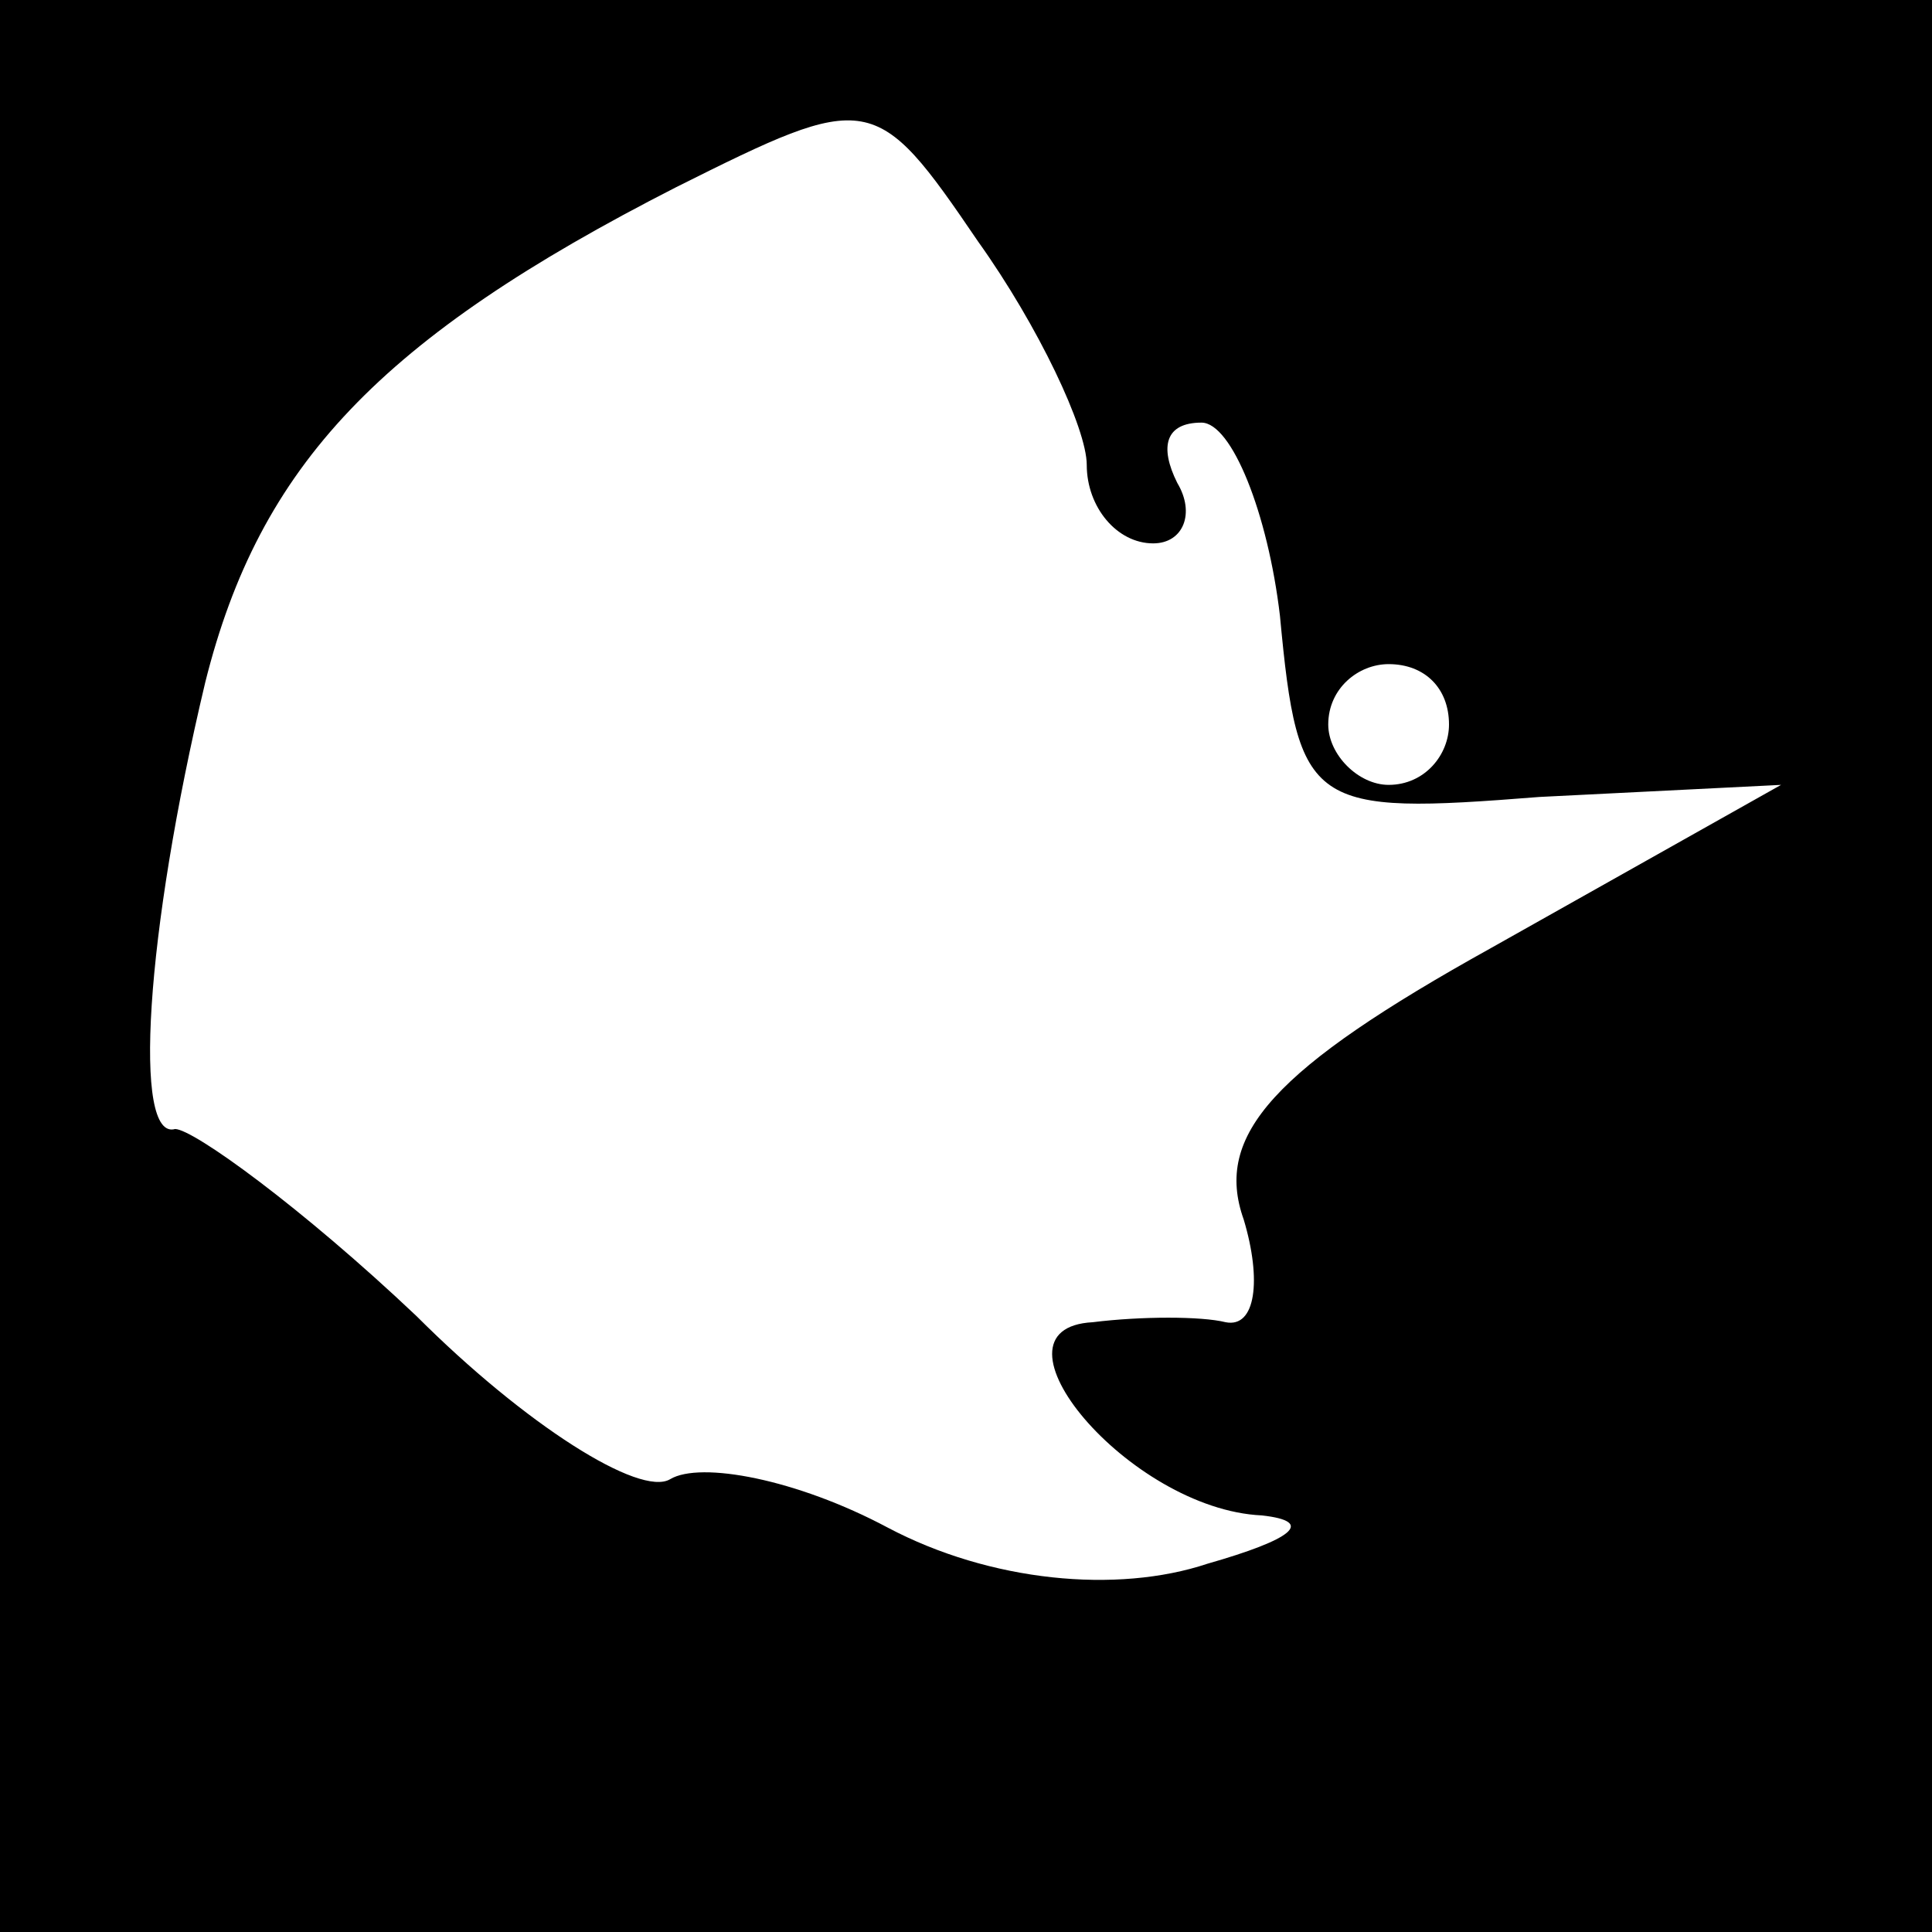 <?xml version="1.0" standalone="no"?>
<!DOCTYPE svg PUBLIC "-//W3C//DTD SVG 20010904//EN"
 "http://www.w3.org/TR/2001/REC-SVG-20010904/DTD/svg10.dtd">
<svg version="1.0" xmlns="http://www.w3.org/2000/svg"
 width="32pt" height="32pt" viewBox="0 0 32 32"
 preserveAspectRatio="xMidYMid meet">
<rect x="0" y="0" width="32" height="32" fill="#808080" stroke="none"/>
<g transform="translate(0,32) scale(0.1,-0.1)"
fill="#000000" stroke="none">
<path fill="#000000" stroke="none" d="M0 160 l0 -160 160 0 160 0 0 160 0
160 -160 0 -160 0 0 -160z"/>
<path fill="#ffffff" stroke="none" d="M180 243 c0 -7 5 -13 11 -13 5 0 7 5 4
10 -3 6 -2 10 4 10 5 0 11 -15 13 -32 3 -32 5 -33 43 -30 l40 2 -48 -27 c-36
-20 -46 -31 -41 -45 3 -10 2 -18 -3 -17 -4 1 -14 1 -22 0 -19 -1 6 -31 28 -32
9 -1 5 -4 -9 -8 -15 -5 -36 -3 -53 6 -15 8 -31 11 -36 8 -5 -3 -24 9 -42 27
-19 18 -37 31 -40 31 -7 -2 -5 32 5 74 9 36 29 57 78 82 32 16 33 16 50 -9 10
-14 18 -31 18 -37z"/>
<path fill="#ffffff" stroke="none" d="M240 200 c0 -5 -4 -10 -10 -10 -5 0
-10 5 -10 10 0 6 5 10 10 10 6 0 10 -4 10 -10z"/>
</g>
</svg>
